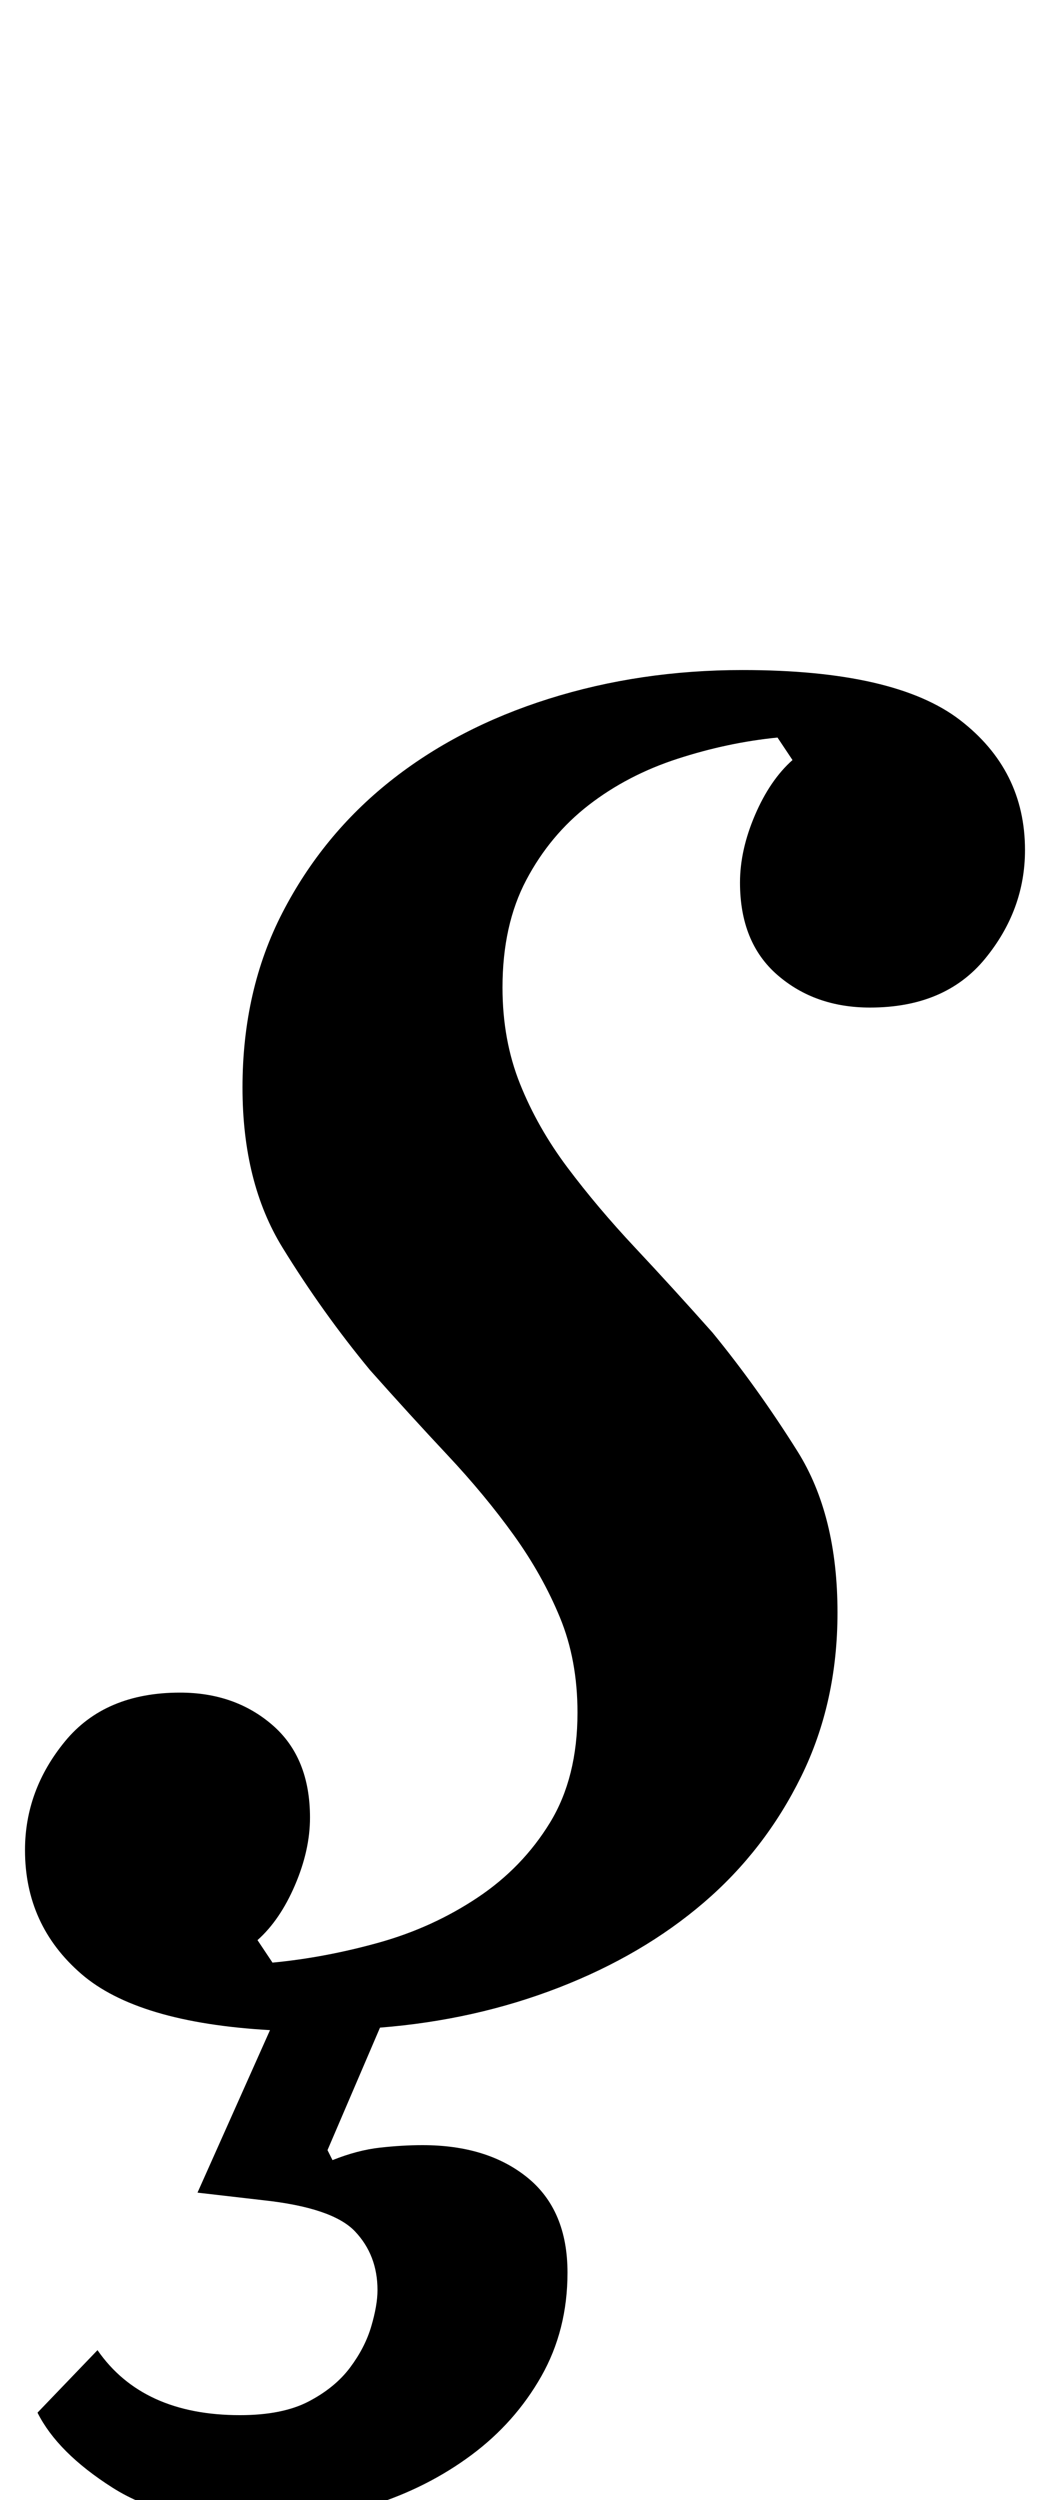 <?xml version="1.0" standalone="no"?>
<!DOCTYPE svg PUBLIC "-//W3C//DTD SVG 1.1//EN" "http://www.w3.org/Graphics/SVG/1.1/DTD/svg11.dtd" >
<svg xmlns="http://www.w3.org/2000/svg" xmlns:xlink="http://www.w3.org/1999/xlink" version="1.1" viewBox="-18 0 420 1000">
  <g transform="matrix(1 0 0 -1 0 800)">
   <path fill="currentColor"
d="M85 -209q-36 0 -58 14t-30 30l24 25q18 -26 57 -26q17 0 27.5 5.5t16.5 13.5t8.5 16.5t2.5 14.5q0 14 -9 23.5t-37 12.5l-26 3l29 65q-53 3 -75.5 22.5t-22.5 49.5q0 24 16 43.5t46 19.5q22 0 37 -13t15 -37q0 -13 -6 -27t-15 -22l6 -9q21 2 42.5 8t39.5 18t29 30t11 44
q0 21 -7 38t-18.5 33t-26.5 32t-31 34q-19 23 -35 49t-16 64q0 39 16 70t43 52.5t63.5 33t77.5 11.5q61 0 87 -20t26 -52q0 -24 -16 -43.5t-46 -19.5q-22 0 -37 13t-15 37q0 13 6 27t15 22l-6 9q-20 -2 -40 -8.5t-35.5 -18.5t-25 -30t-9.5 -43q0 -21 7 -38.5t19 -33.5
t27 -32t31 -34q18 -22 34 -47.5t16 -64.5q0 -36 -14.5 -65.5t-39 -50.5t-58 -34t-71.5 -16l-21 -49l2 -4q10 4 19 5t17 1q26 0 42 -13t16 -38q0 -23 -10.5 -41.5t-28 -31.5t-39.5 -20t-46 -7z" />
  </g>

</svg>
